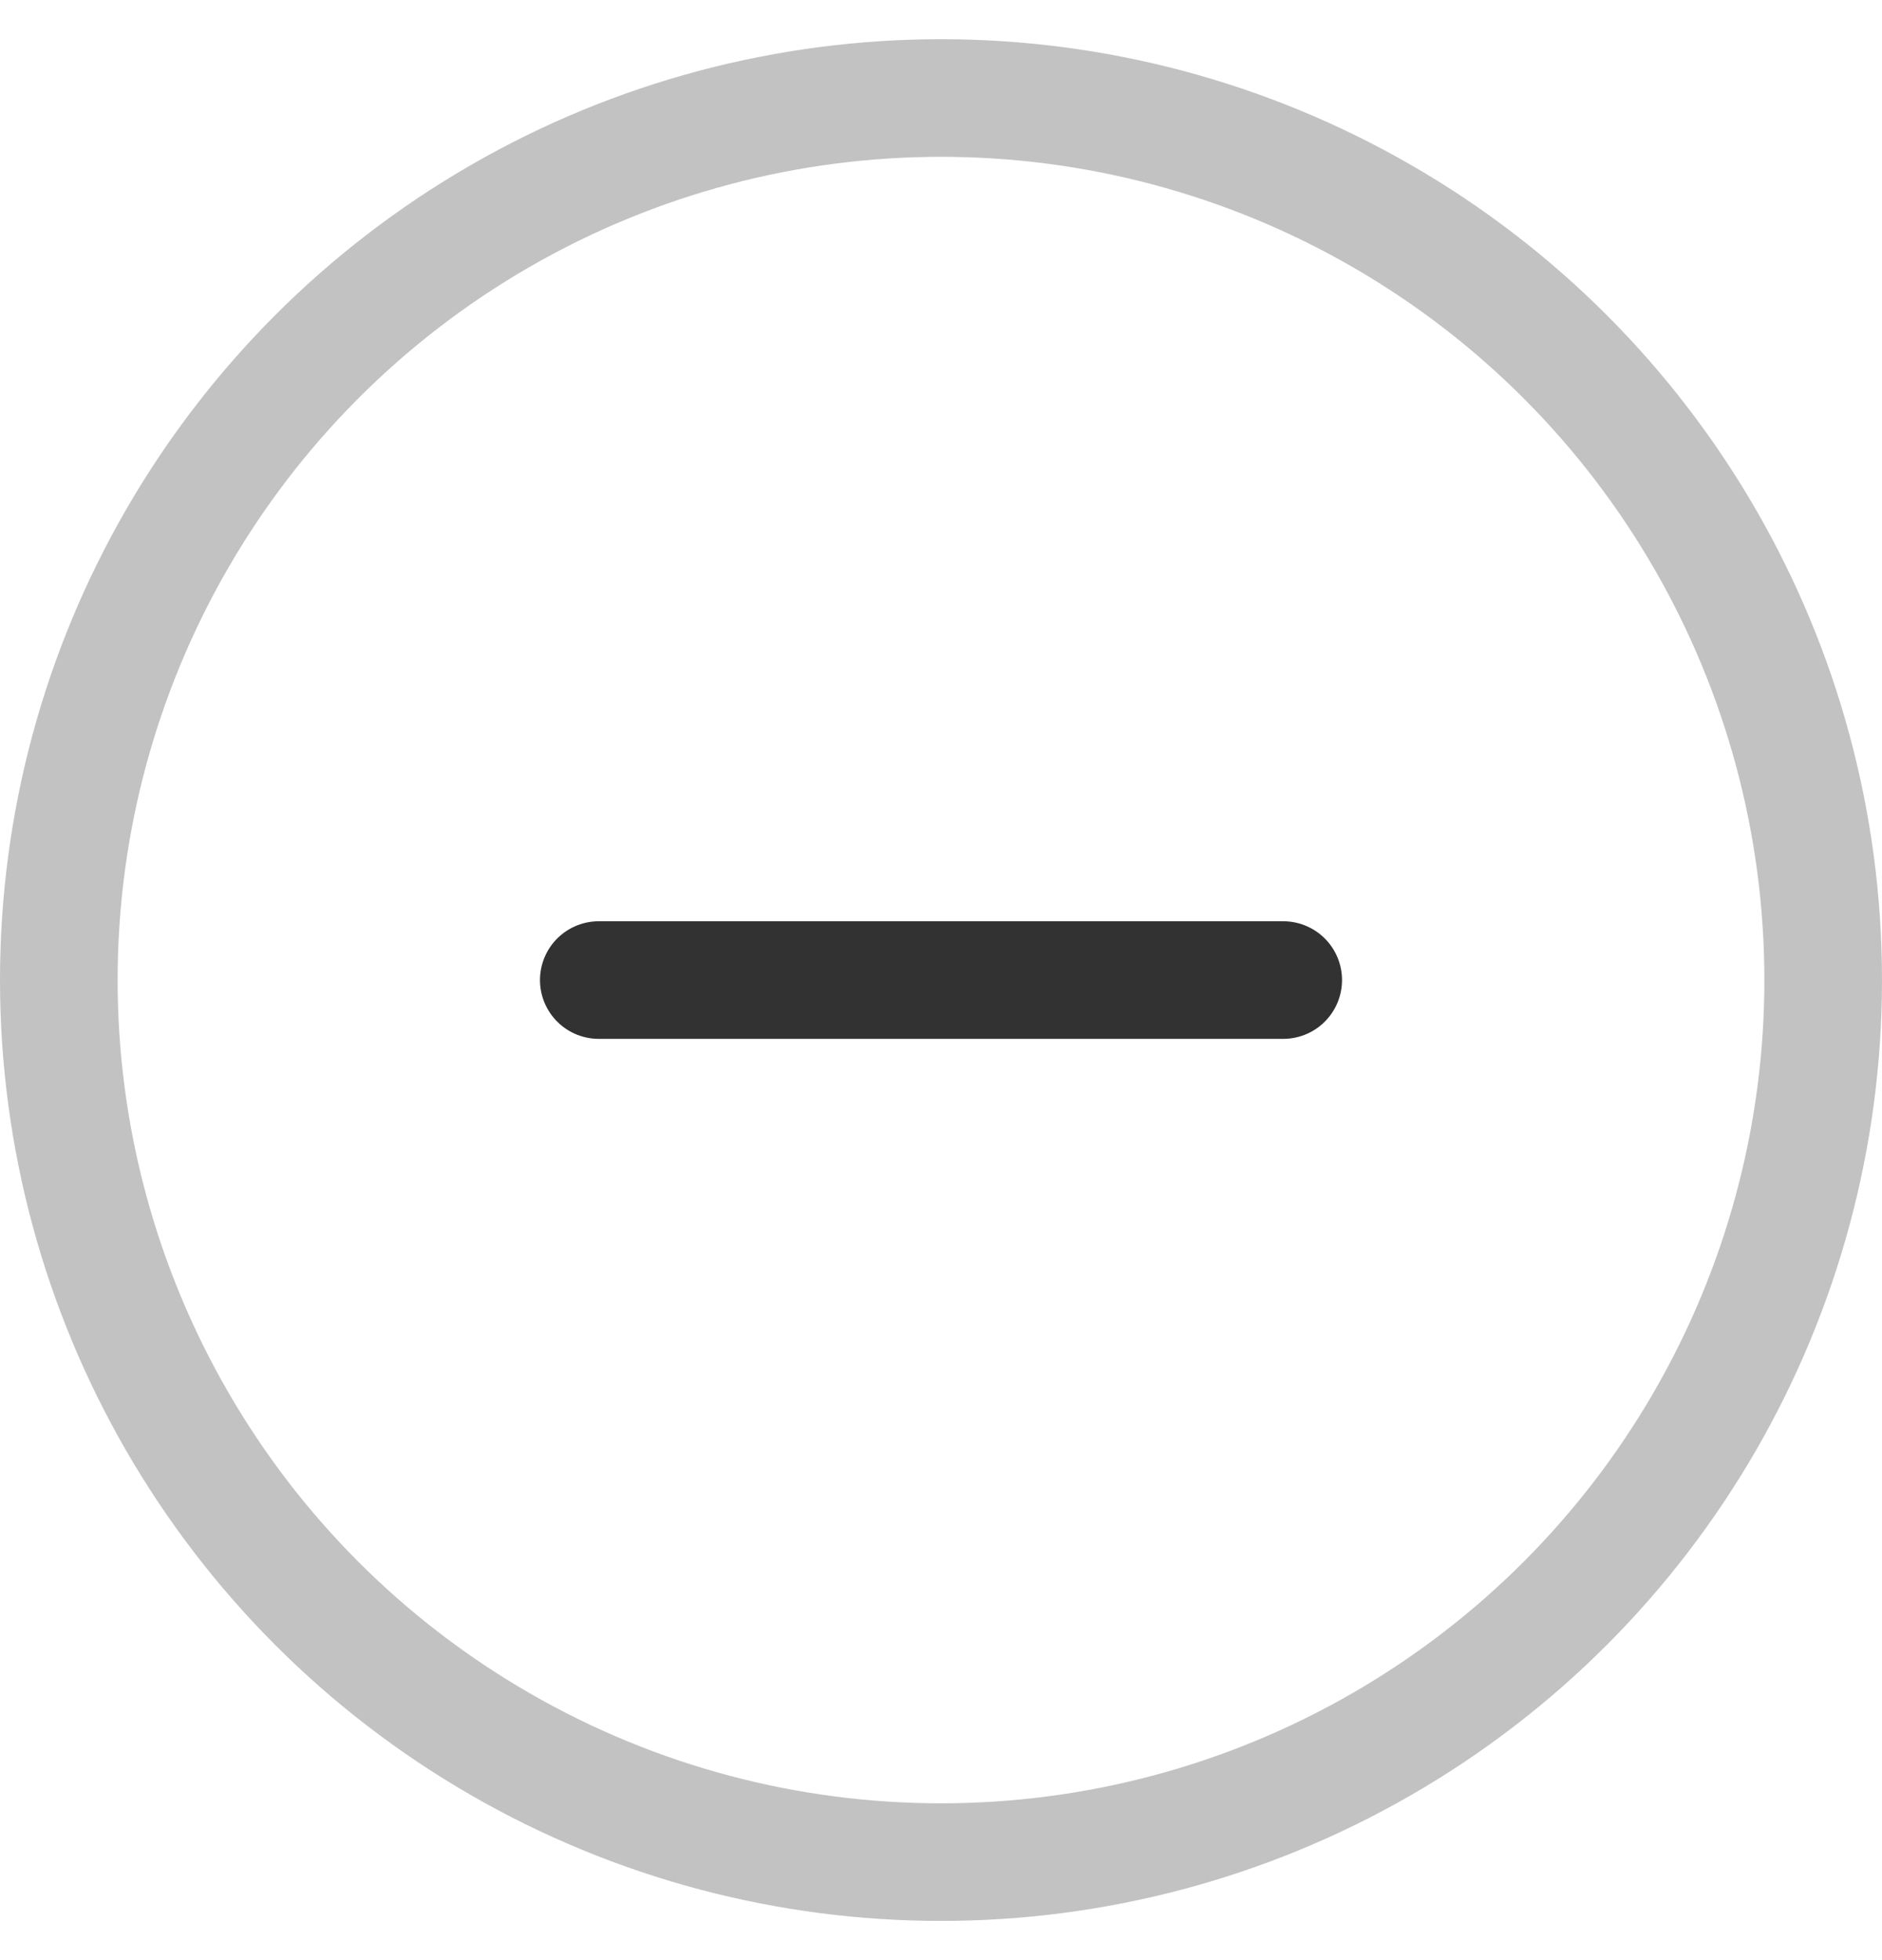 <svg width="24" height="25" viewBox="0 0 24 25" fill="none" xmlns="http://www.w3.org/2000/svg">
<circle cx="12" cy="12.5" r="11.25" stroke="#323232" stroke-opacity="0.3" stroke-width="1.5"/>
<path d="M7.636 12.5L16.364 12.5" stroke="#323232" stroke-width="1.5" stroke-linecap="round" stroke-linejoin="round"/>
</svg>
